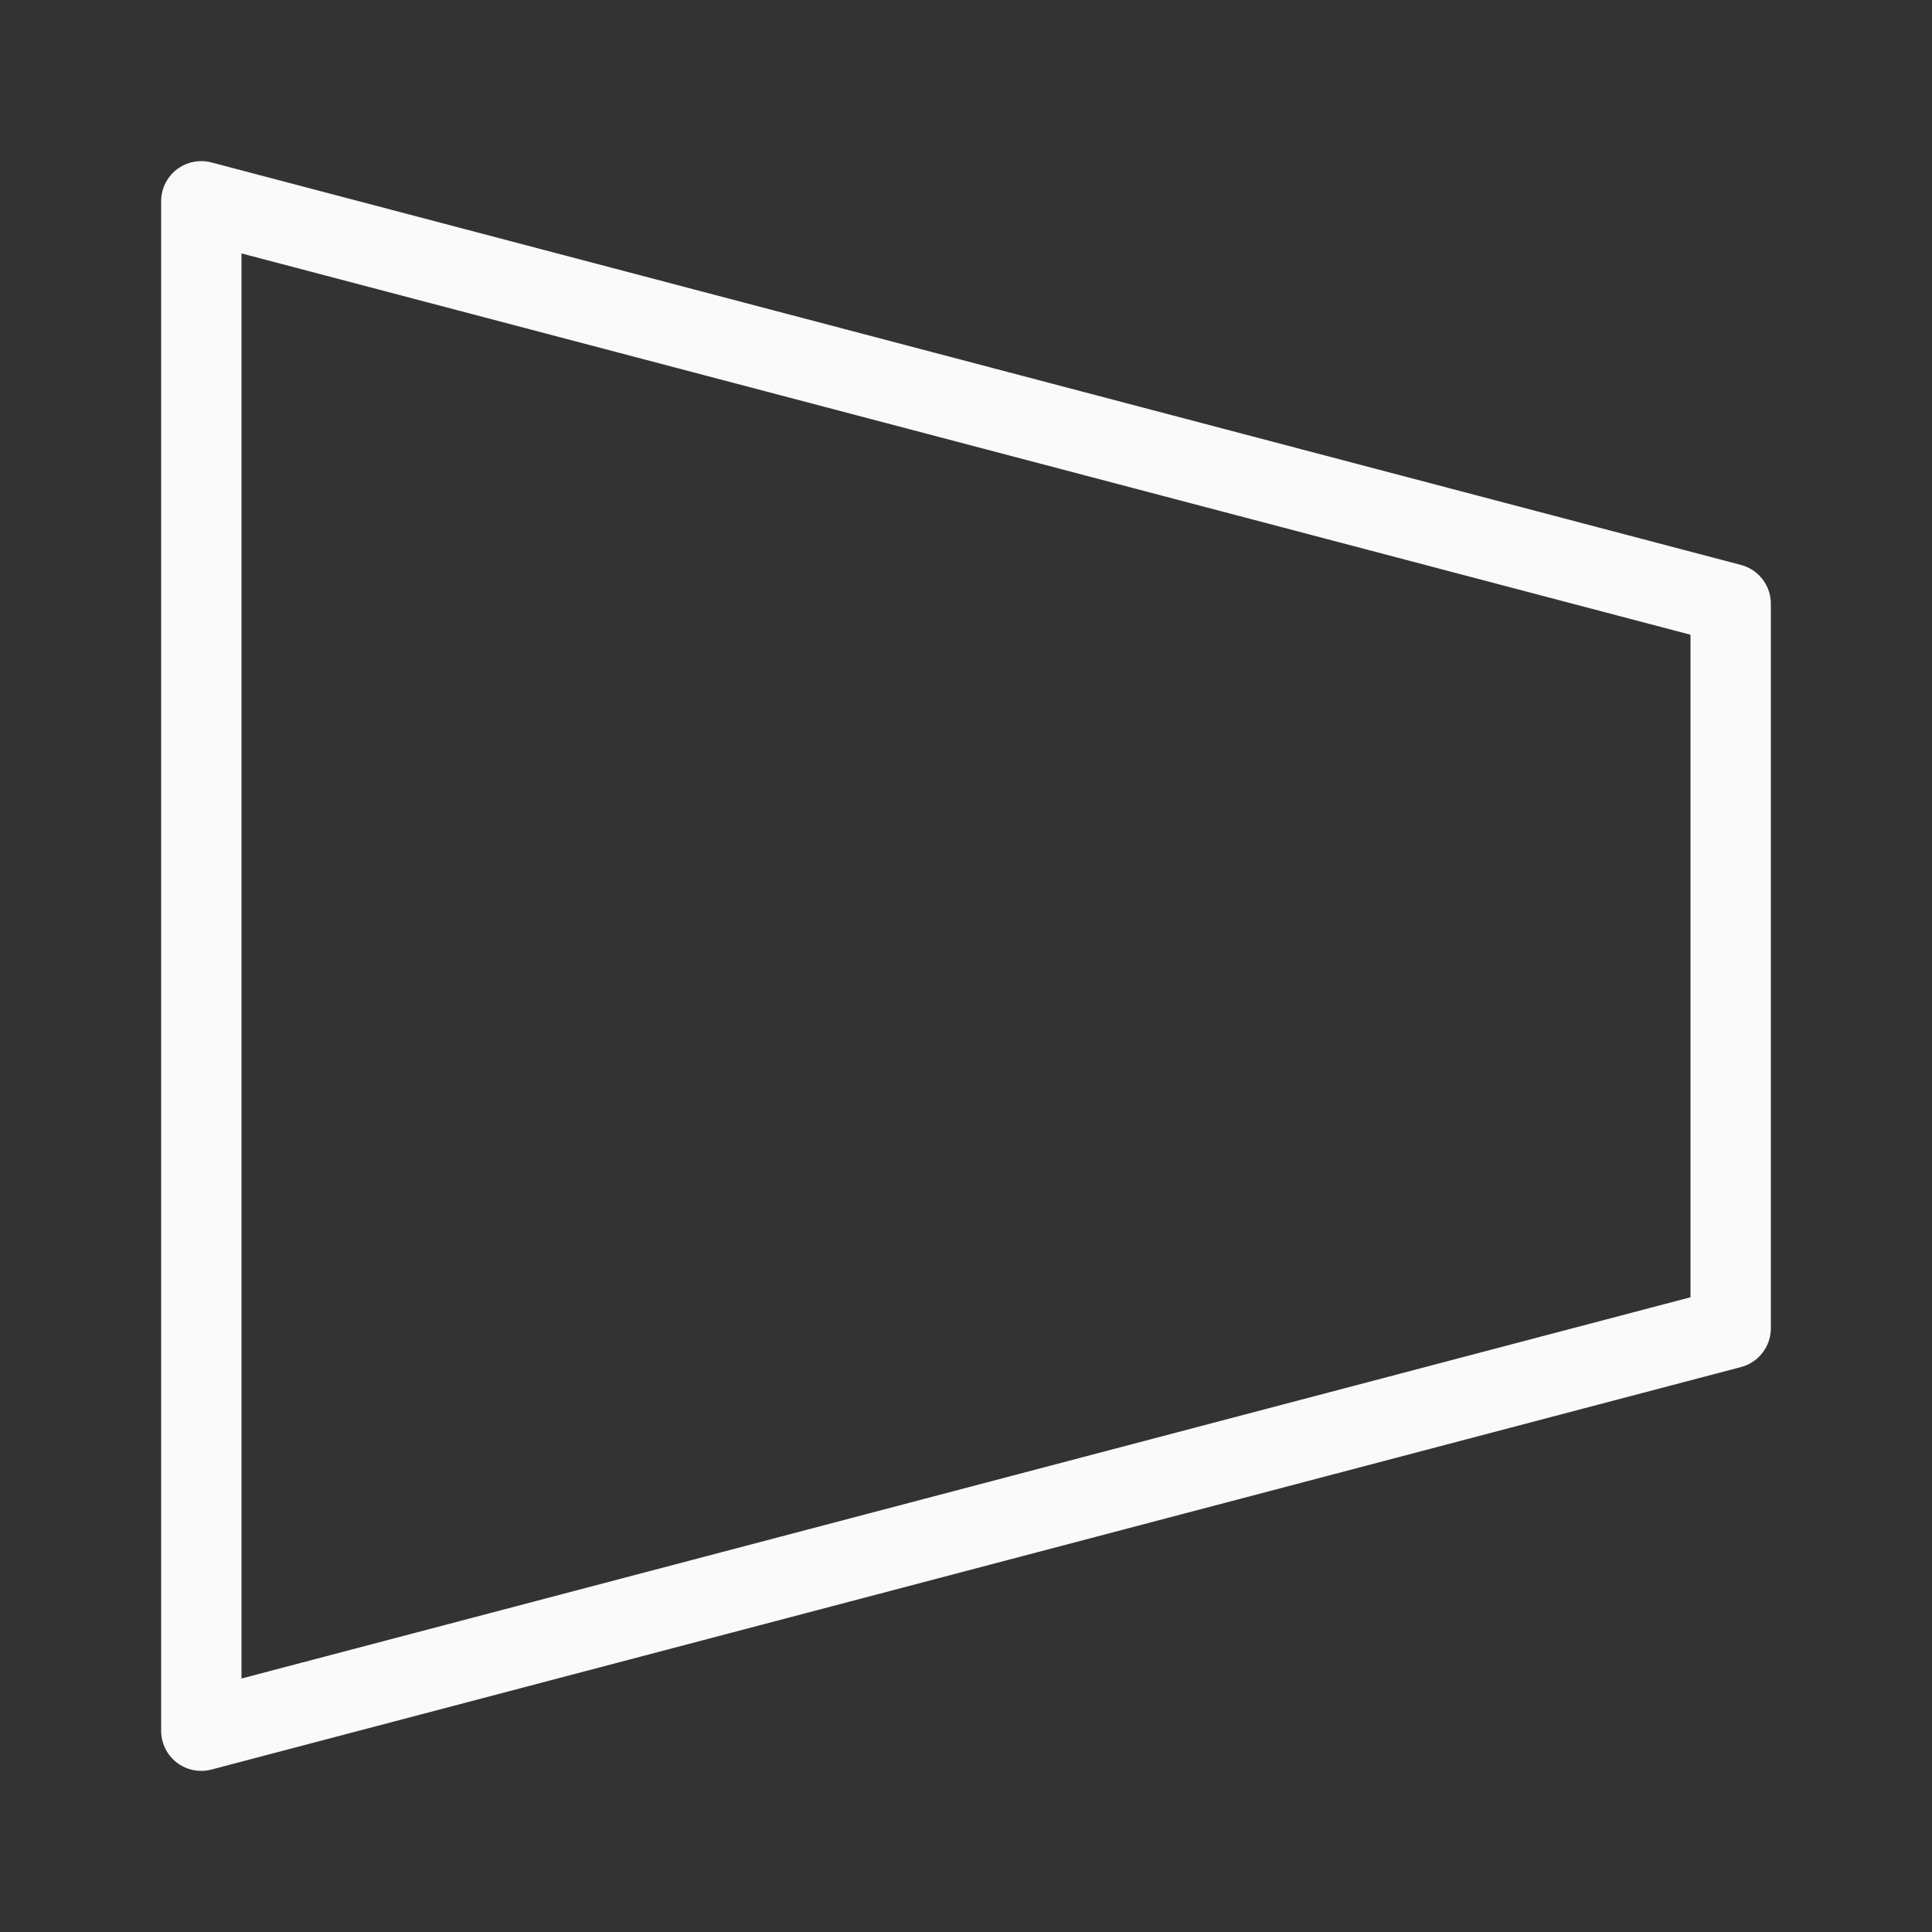 <svg viewBox="0 0 24 24" xmlns="http://www.w3.org/2000/svg"><rect x="0" y="0" width="24" height="24" fill="#333333" stroke="none"/><path d="m2.516 2.002a.498.498 0 0 1 .111.016l19 5a.498.498 0 0 1 .371.482v9a.498.498 0 0 1 -.371.482l-19 5a.498.498 0 0 1 -.625-.482v-19a.498.498 0 0 1 .514-.498zm.484 1.146v17.703l18-4.736v-8.23z" fill="#fafafa"/></svg>